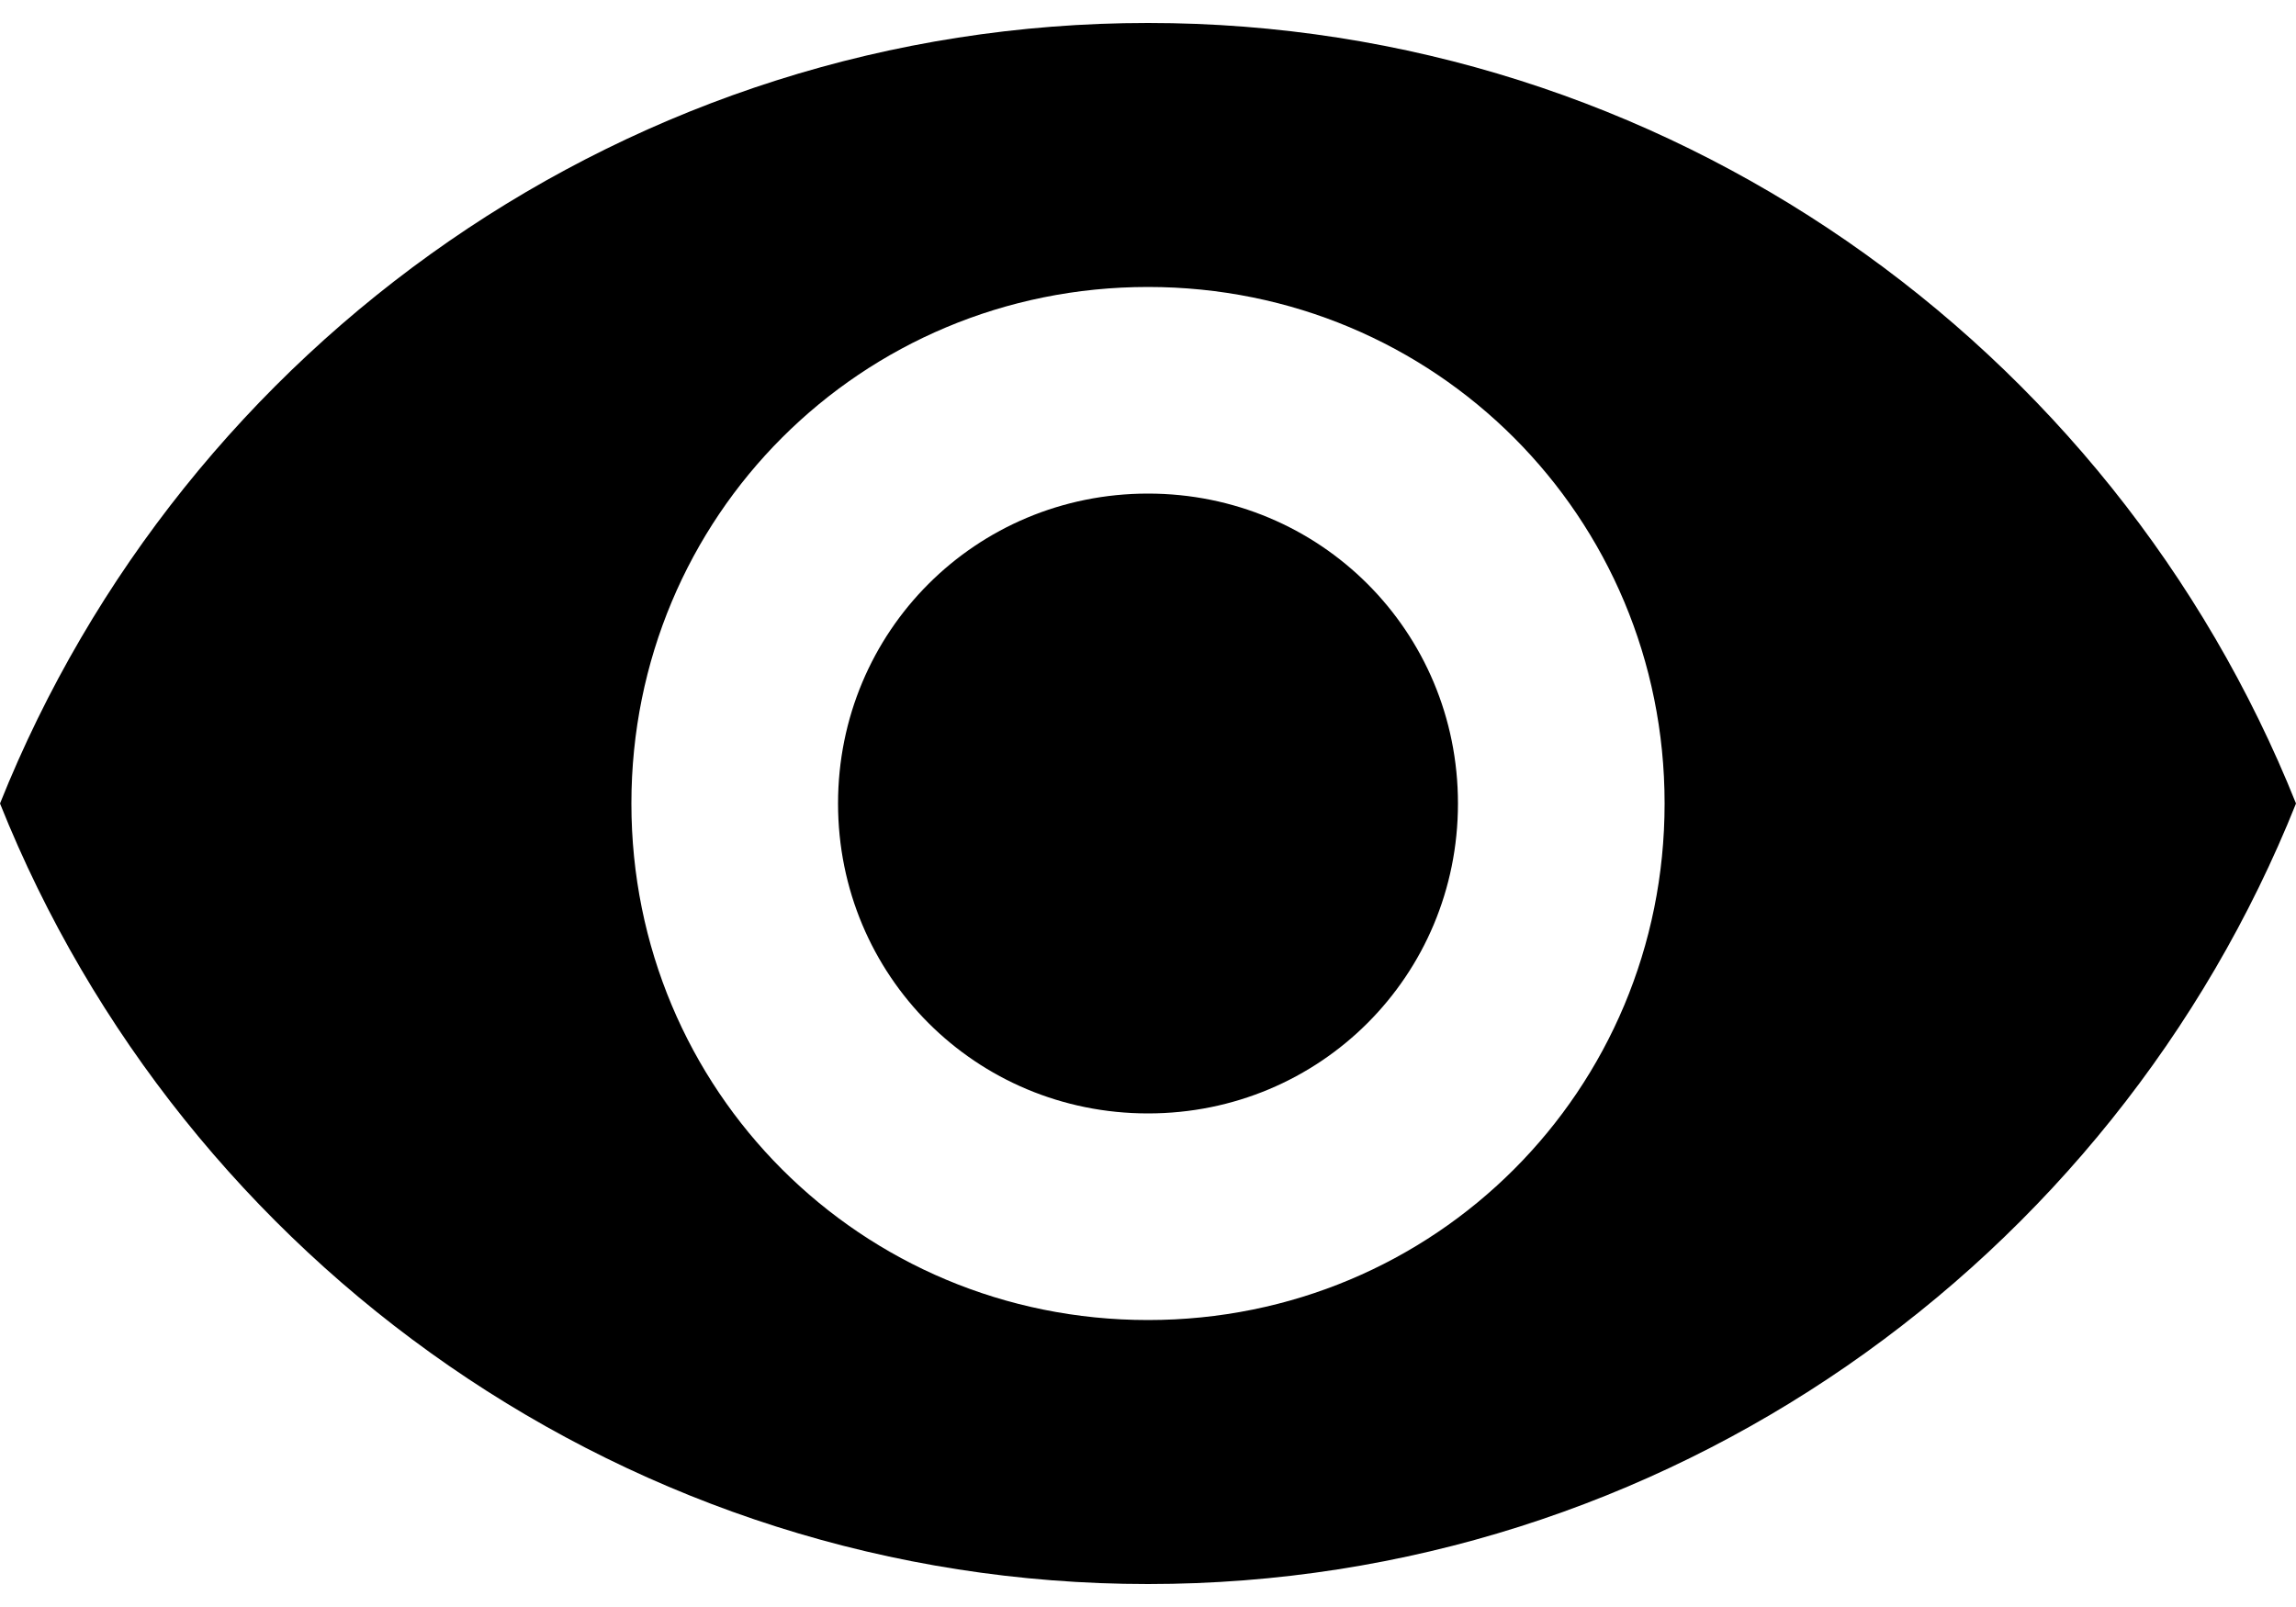 <svg xmlns="http://www.w3.org/2000/svg" width="20" height="14">
  <path d="M10 4.3C8.5 4.3 7.3 5.5 7.3 7S8.5 9.7 10 9.7s2.7-1.2 2.7-2.7-1.2-2.7-2.7-2.7zm0 7.2c-2.5 0-4.5-2-4.5-4.5s2-4.5 4.5-4.5 4.5 2 4.5 4.5-2 4.5-4.5 4.5zM10 .2C5.5.2 1.6 3 0 7c1.6 4 5.5 6.8 10 6.8S18.4 11 20 7C18.4 3 14.5.2 10 .2z" fill-rule="evenodd" clip-rule="evenodd"/>
</svg>
